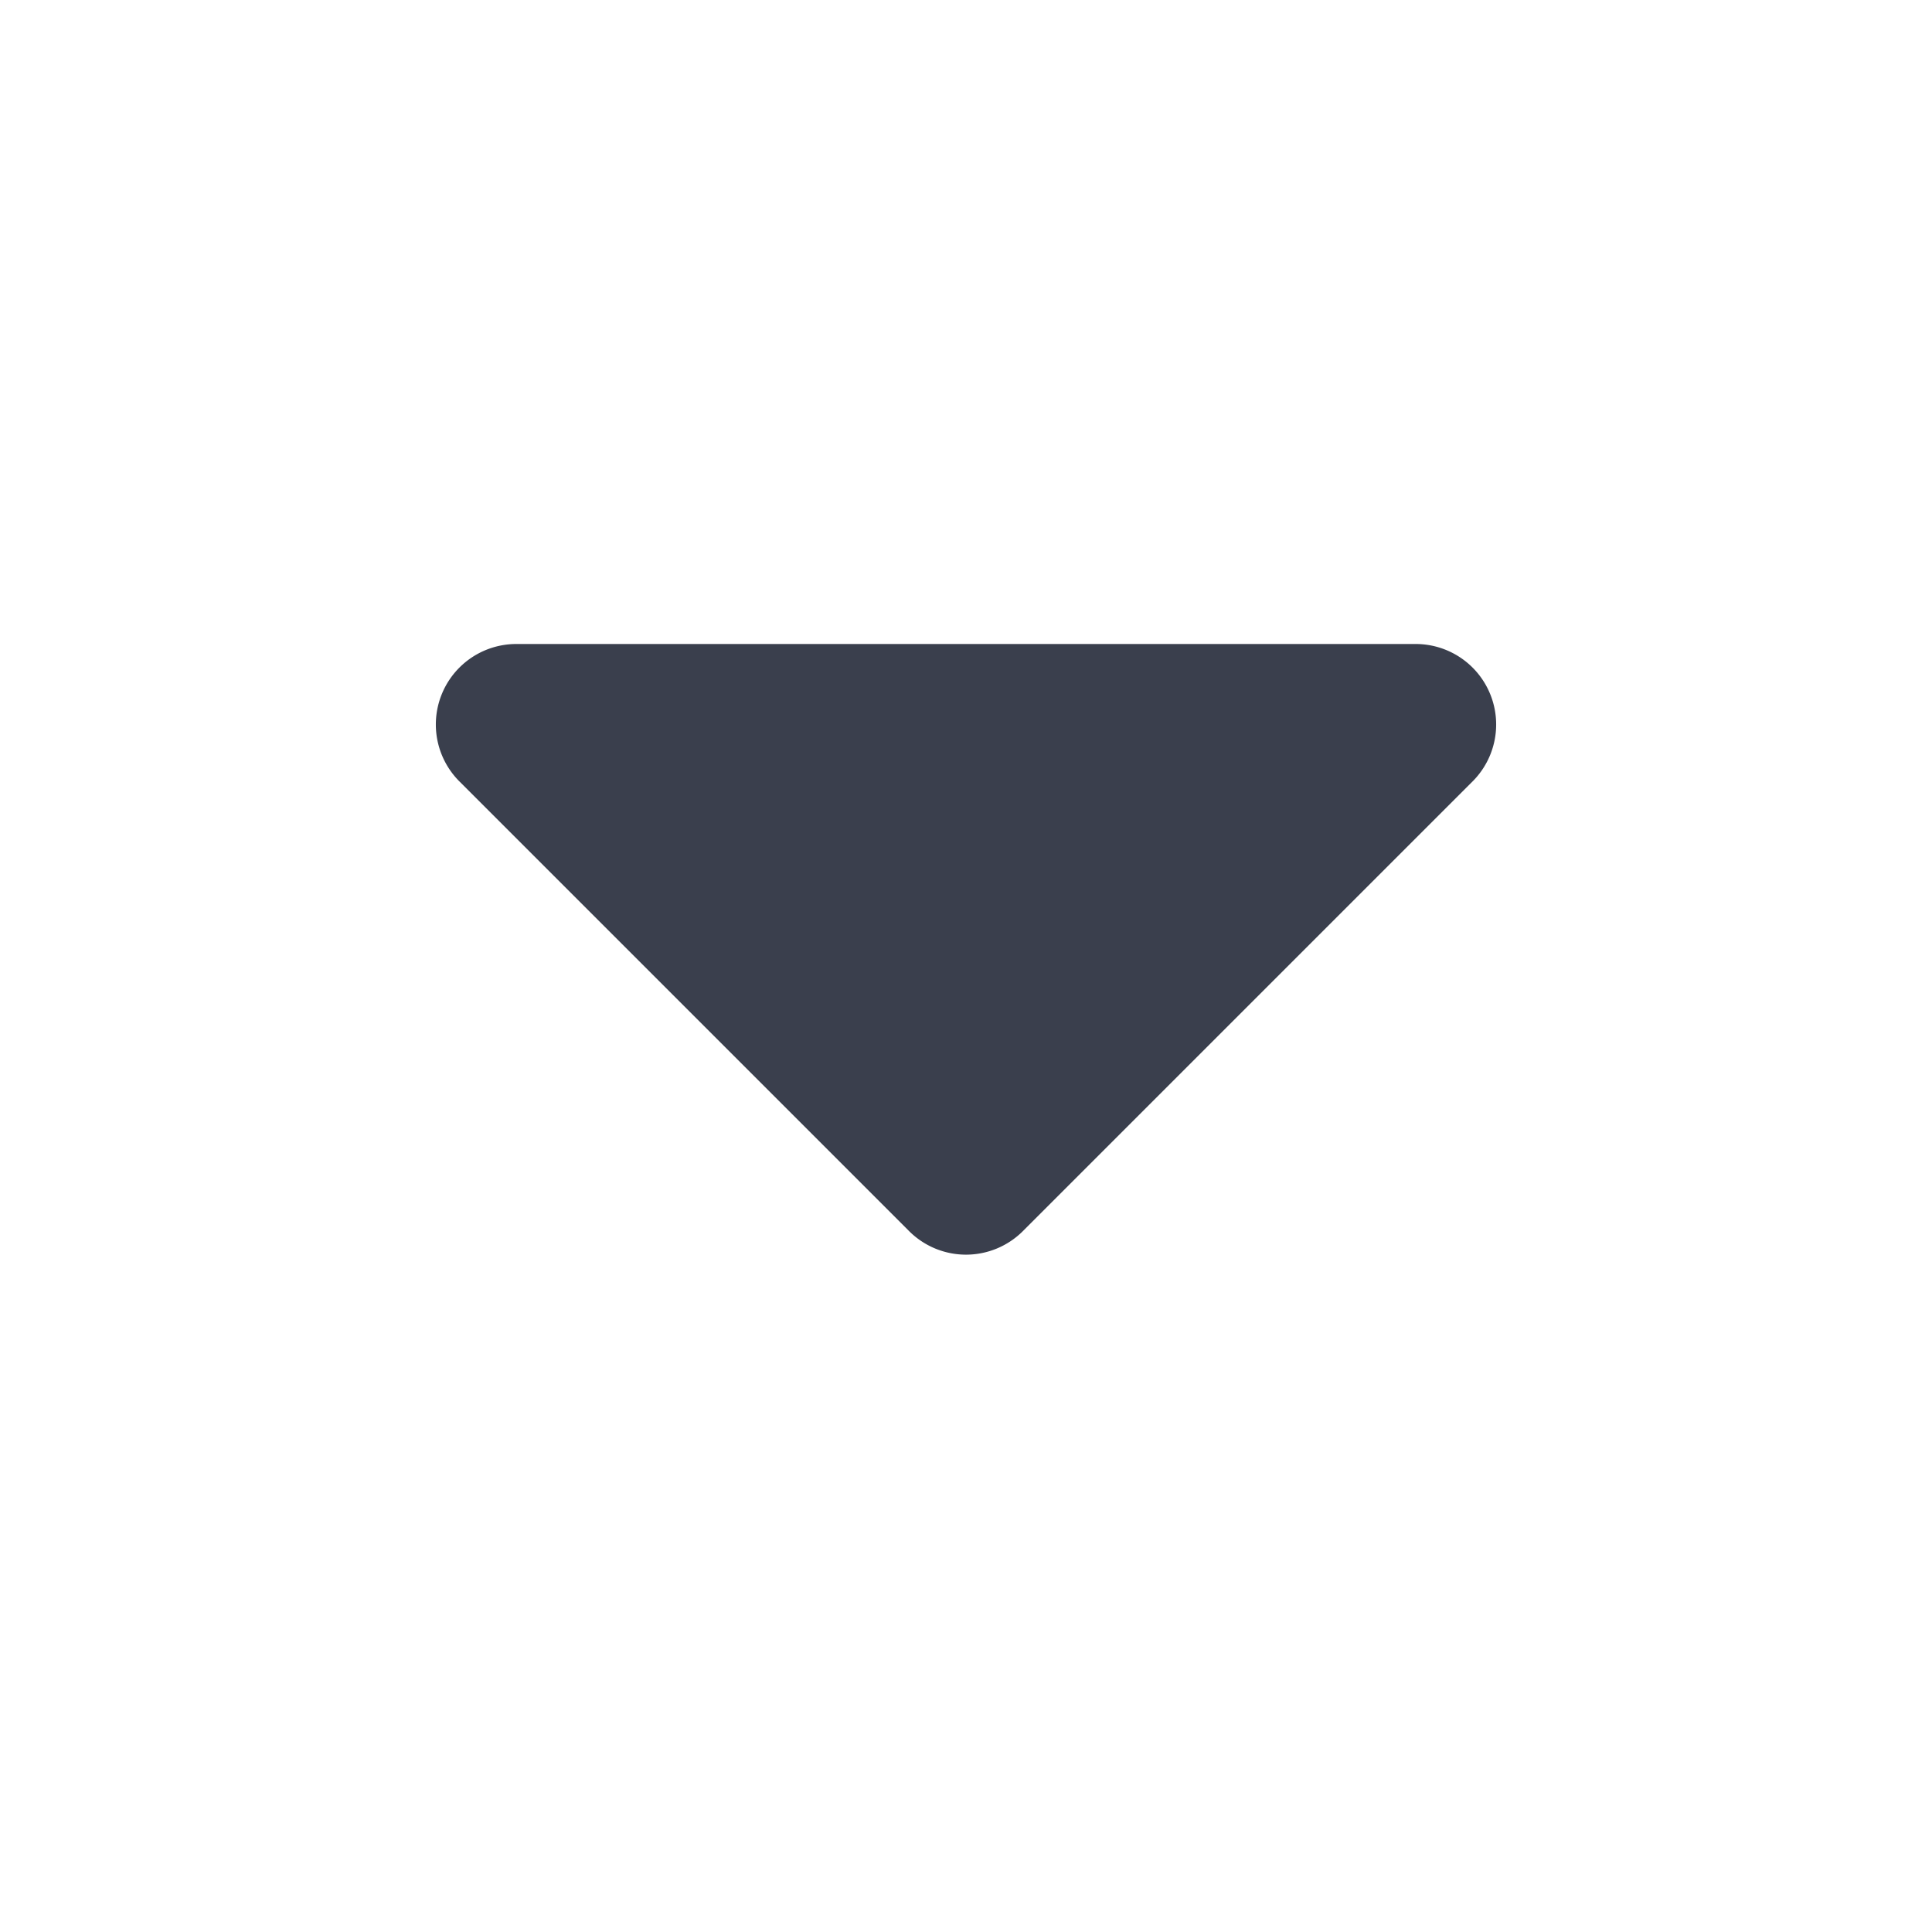 <svg width="12" height="12" viewBox="0 0 12 12" xmlns="http://www.w3.org/2000/svg">
  <defs>
    <filter color-interpolation-filters="auto" id="a">
      <feColorMatrix in="SourceGraphic" values="0 0 0 0 0.659 0 0 0 0 0.686 0 0 0 0 0.749 0 0 0 1 0" />
    </filter>
  </defs>
  <path d="M3.207 4h5.586a.5.5 0 0 1 .353.854L6.354 7.646a.5.5 0 0 1-.708 0L2.854 4.854A.5.5 0 0 1 3.207 4z" fill="#3A3F4D" filter="url(#a)" fill-rule="evenodd" />
</svg>